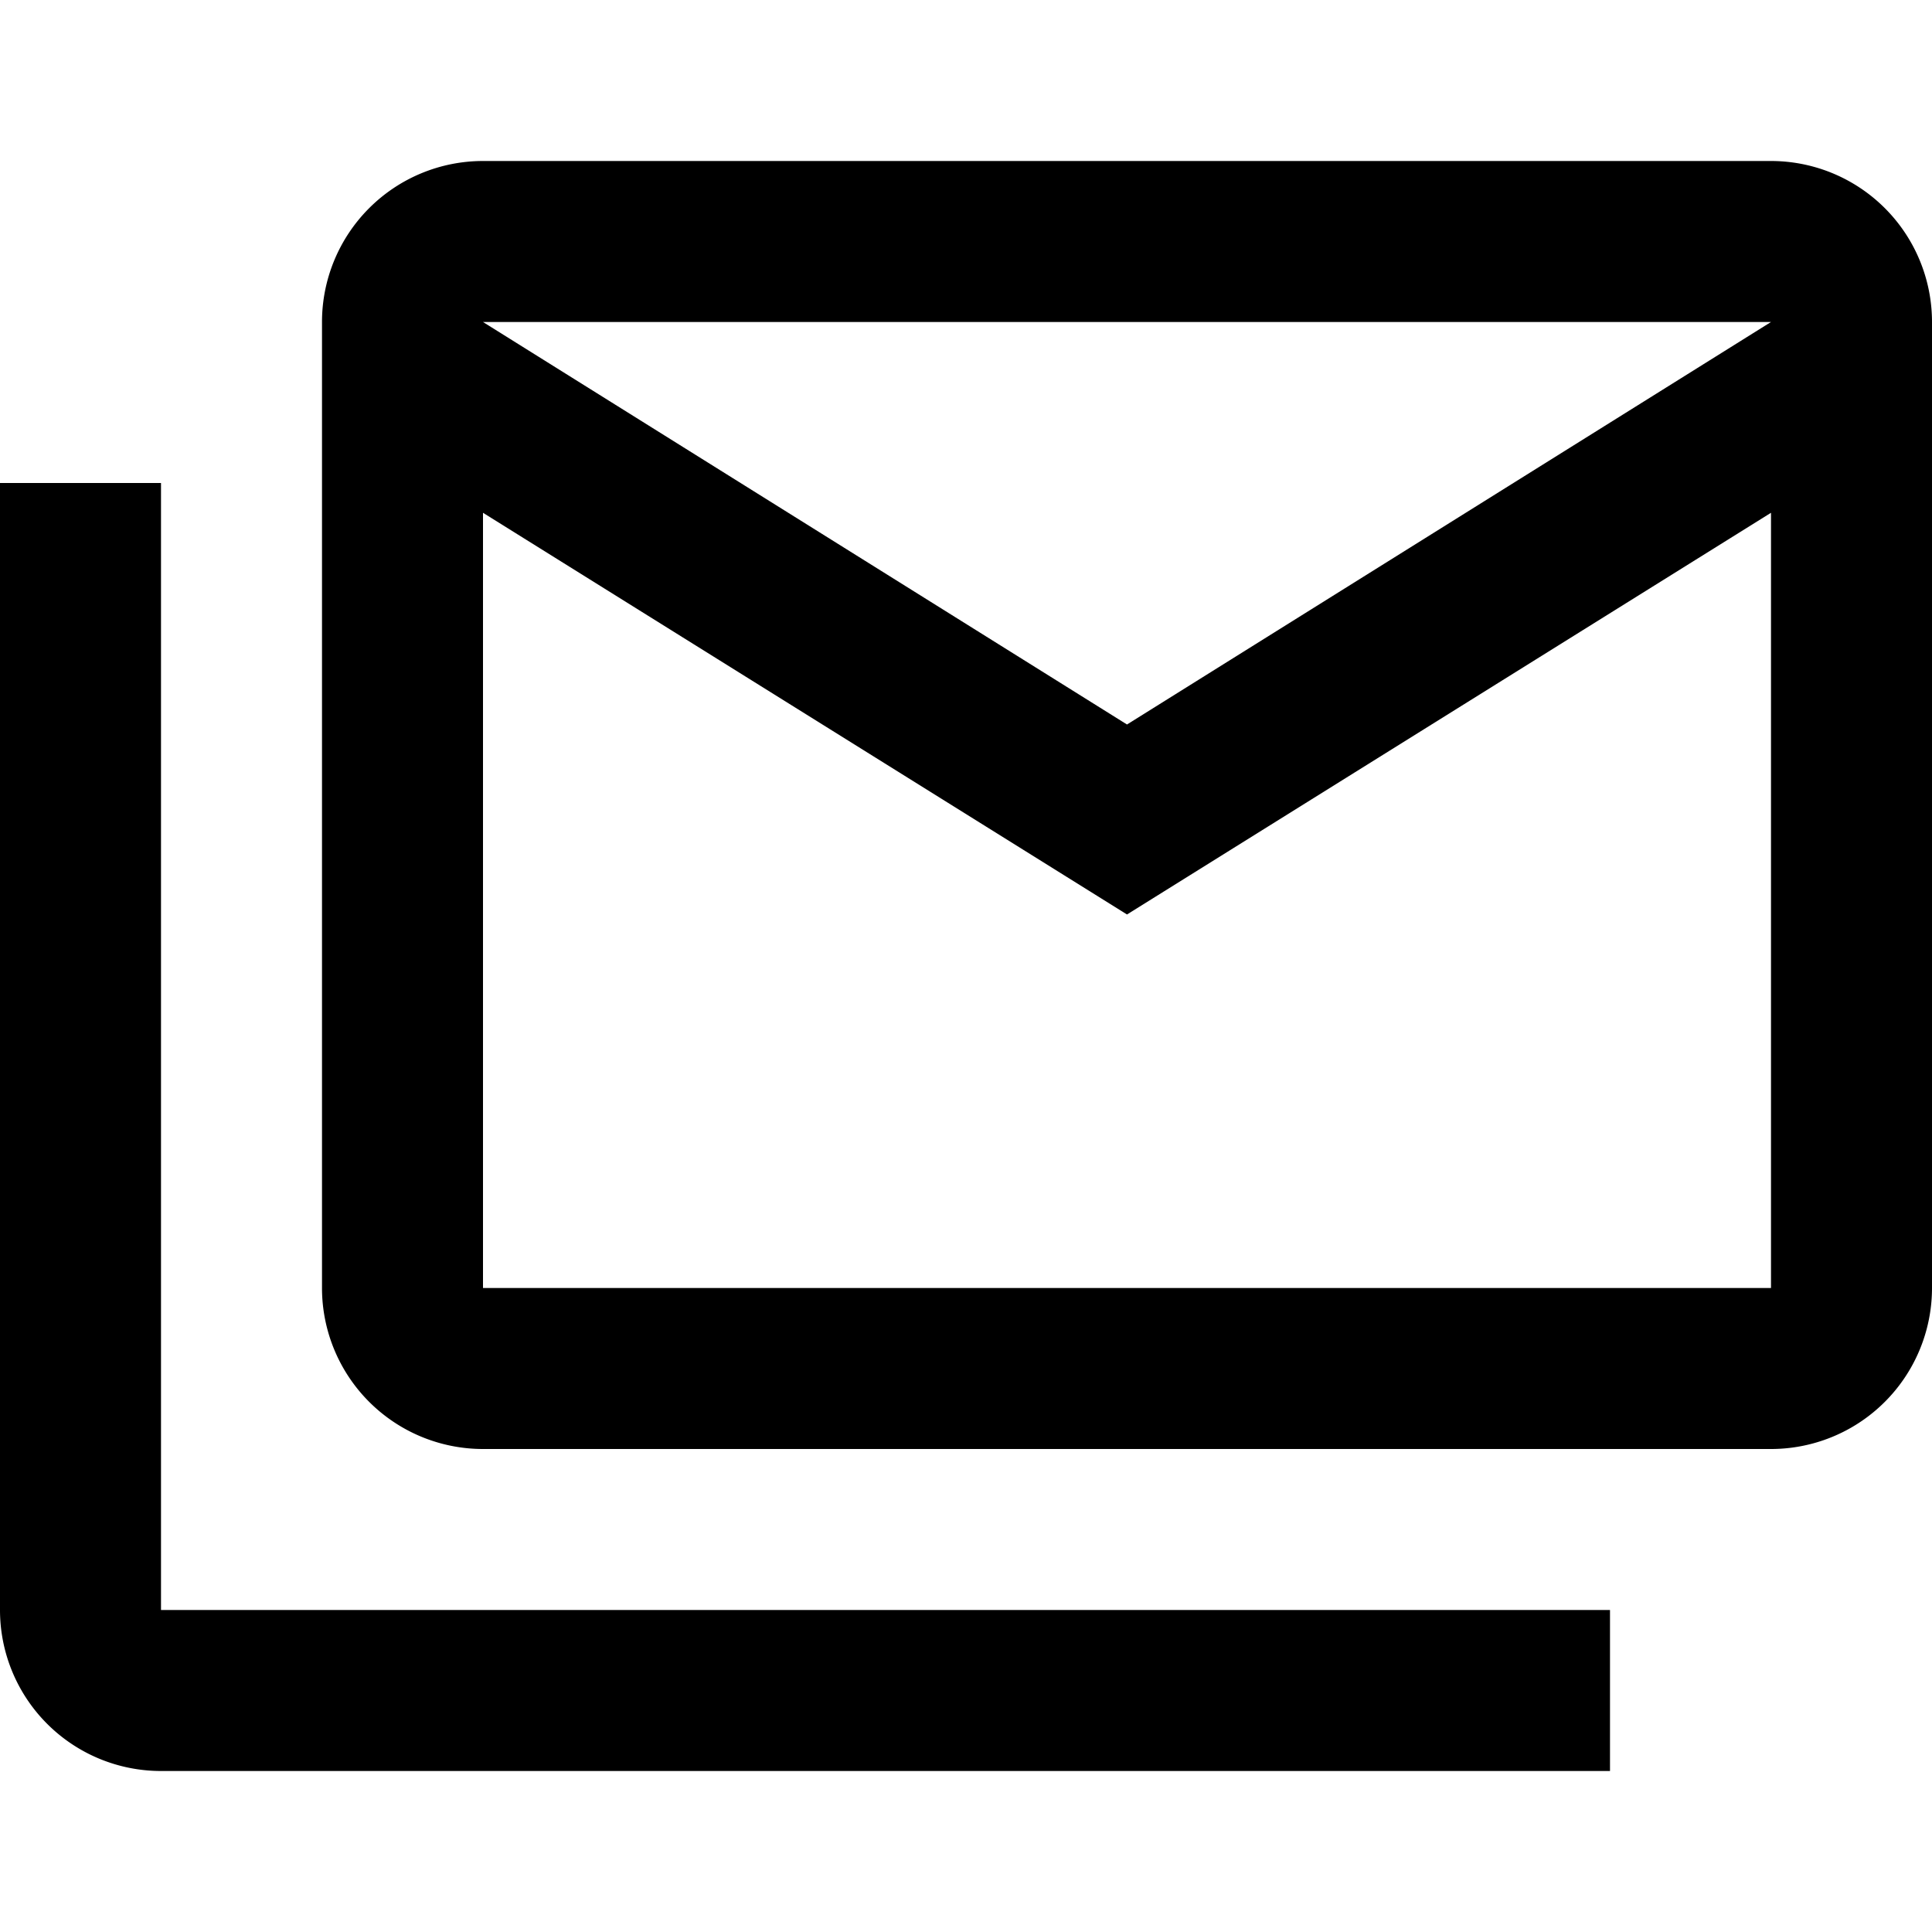 <svg xmlns="http://www.w3.org/2000/svg" viewBox="0 0 24 24"><path d="M2,6V20H20V22H2A2,2 0 0,1 0,20V6H2M6,2H22A2,2 0 0,1 24,4V16A2,2 0 0,1 22,18H6A2,2 0 0,1 4,16V4A2,2 0 0,1 6,2M14,9L22,4H6L14,9M6,16H22V6.37L14,11.36L6,6.37V16Z"/></svg>